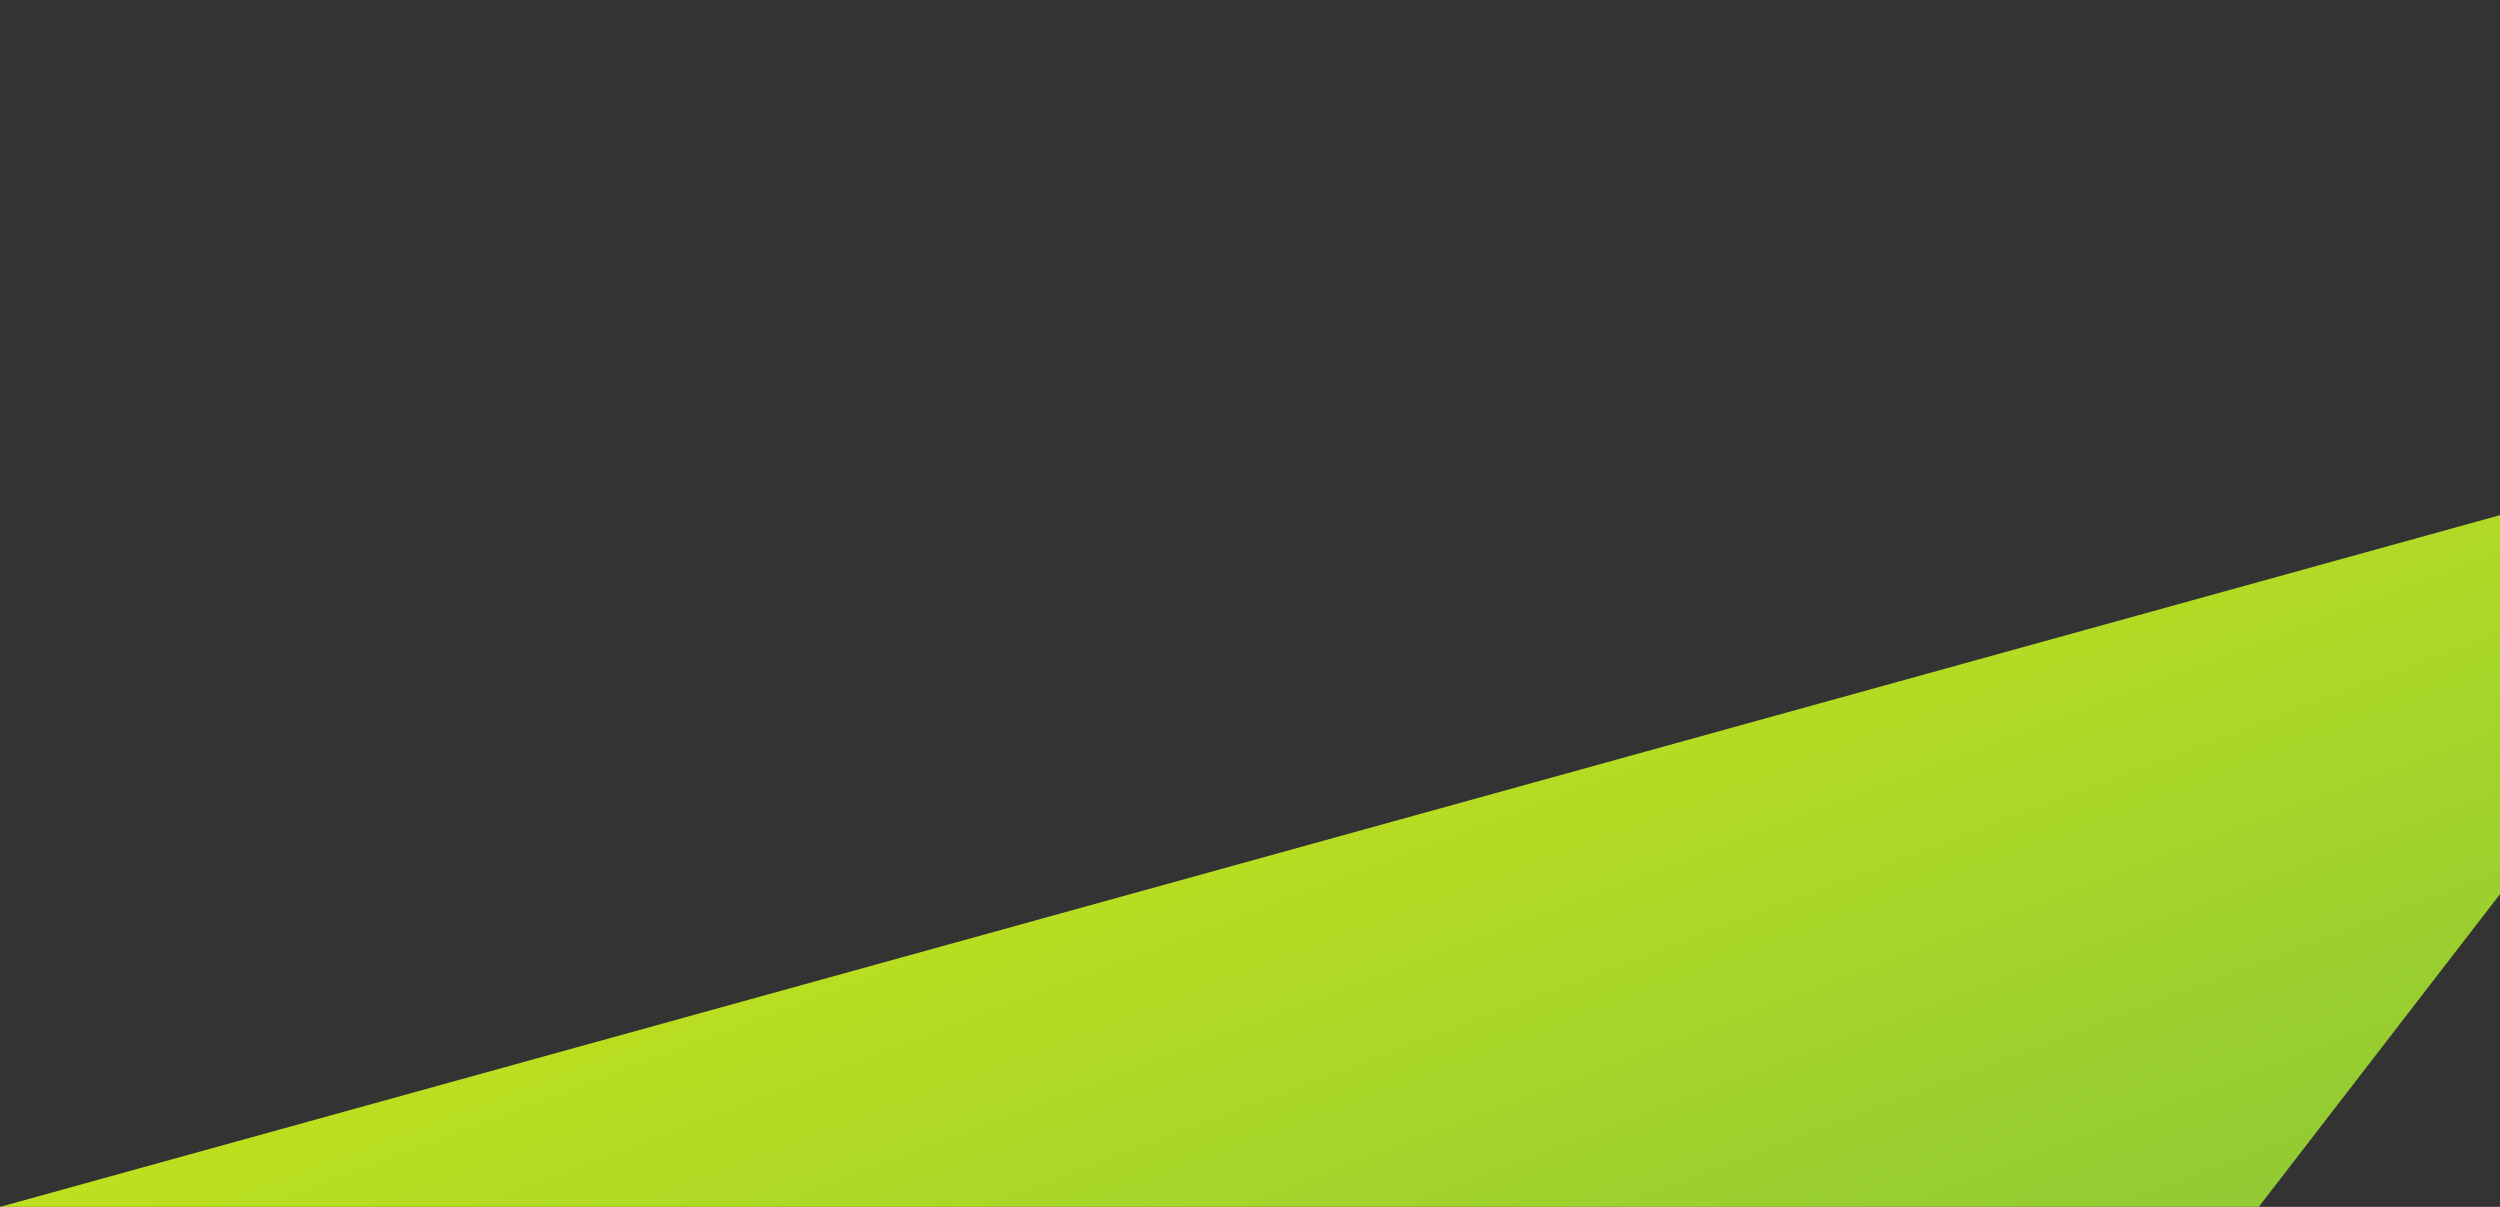 <svg width="928" height="448" viewBox="0 0 928 448" fill="none" xmlns="http://www.w3.org/2000/svg">
<rect x="0" y="0" width="928" height="448" fill="#333333" stroke="none"/>
<path d="M625.881 448H0L1184 120.39V383.335V0L838.45 448H625.881Z" fill="url(#paint0_linear)"/>
<defs>
<linearGradient id="paint0_linear" x1="0" y1="0" x2="296.567" y2="783.785" gradientUnits="userSpaceOnUse">
<stop stop-color="#FAFF00"/>
<stop offset="1" stop-color="#7FC13D"/>
</linearGradient>
</defs>
</svg>
